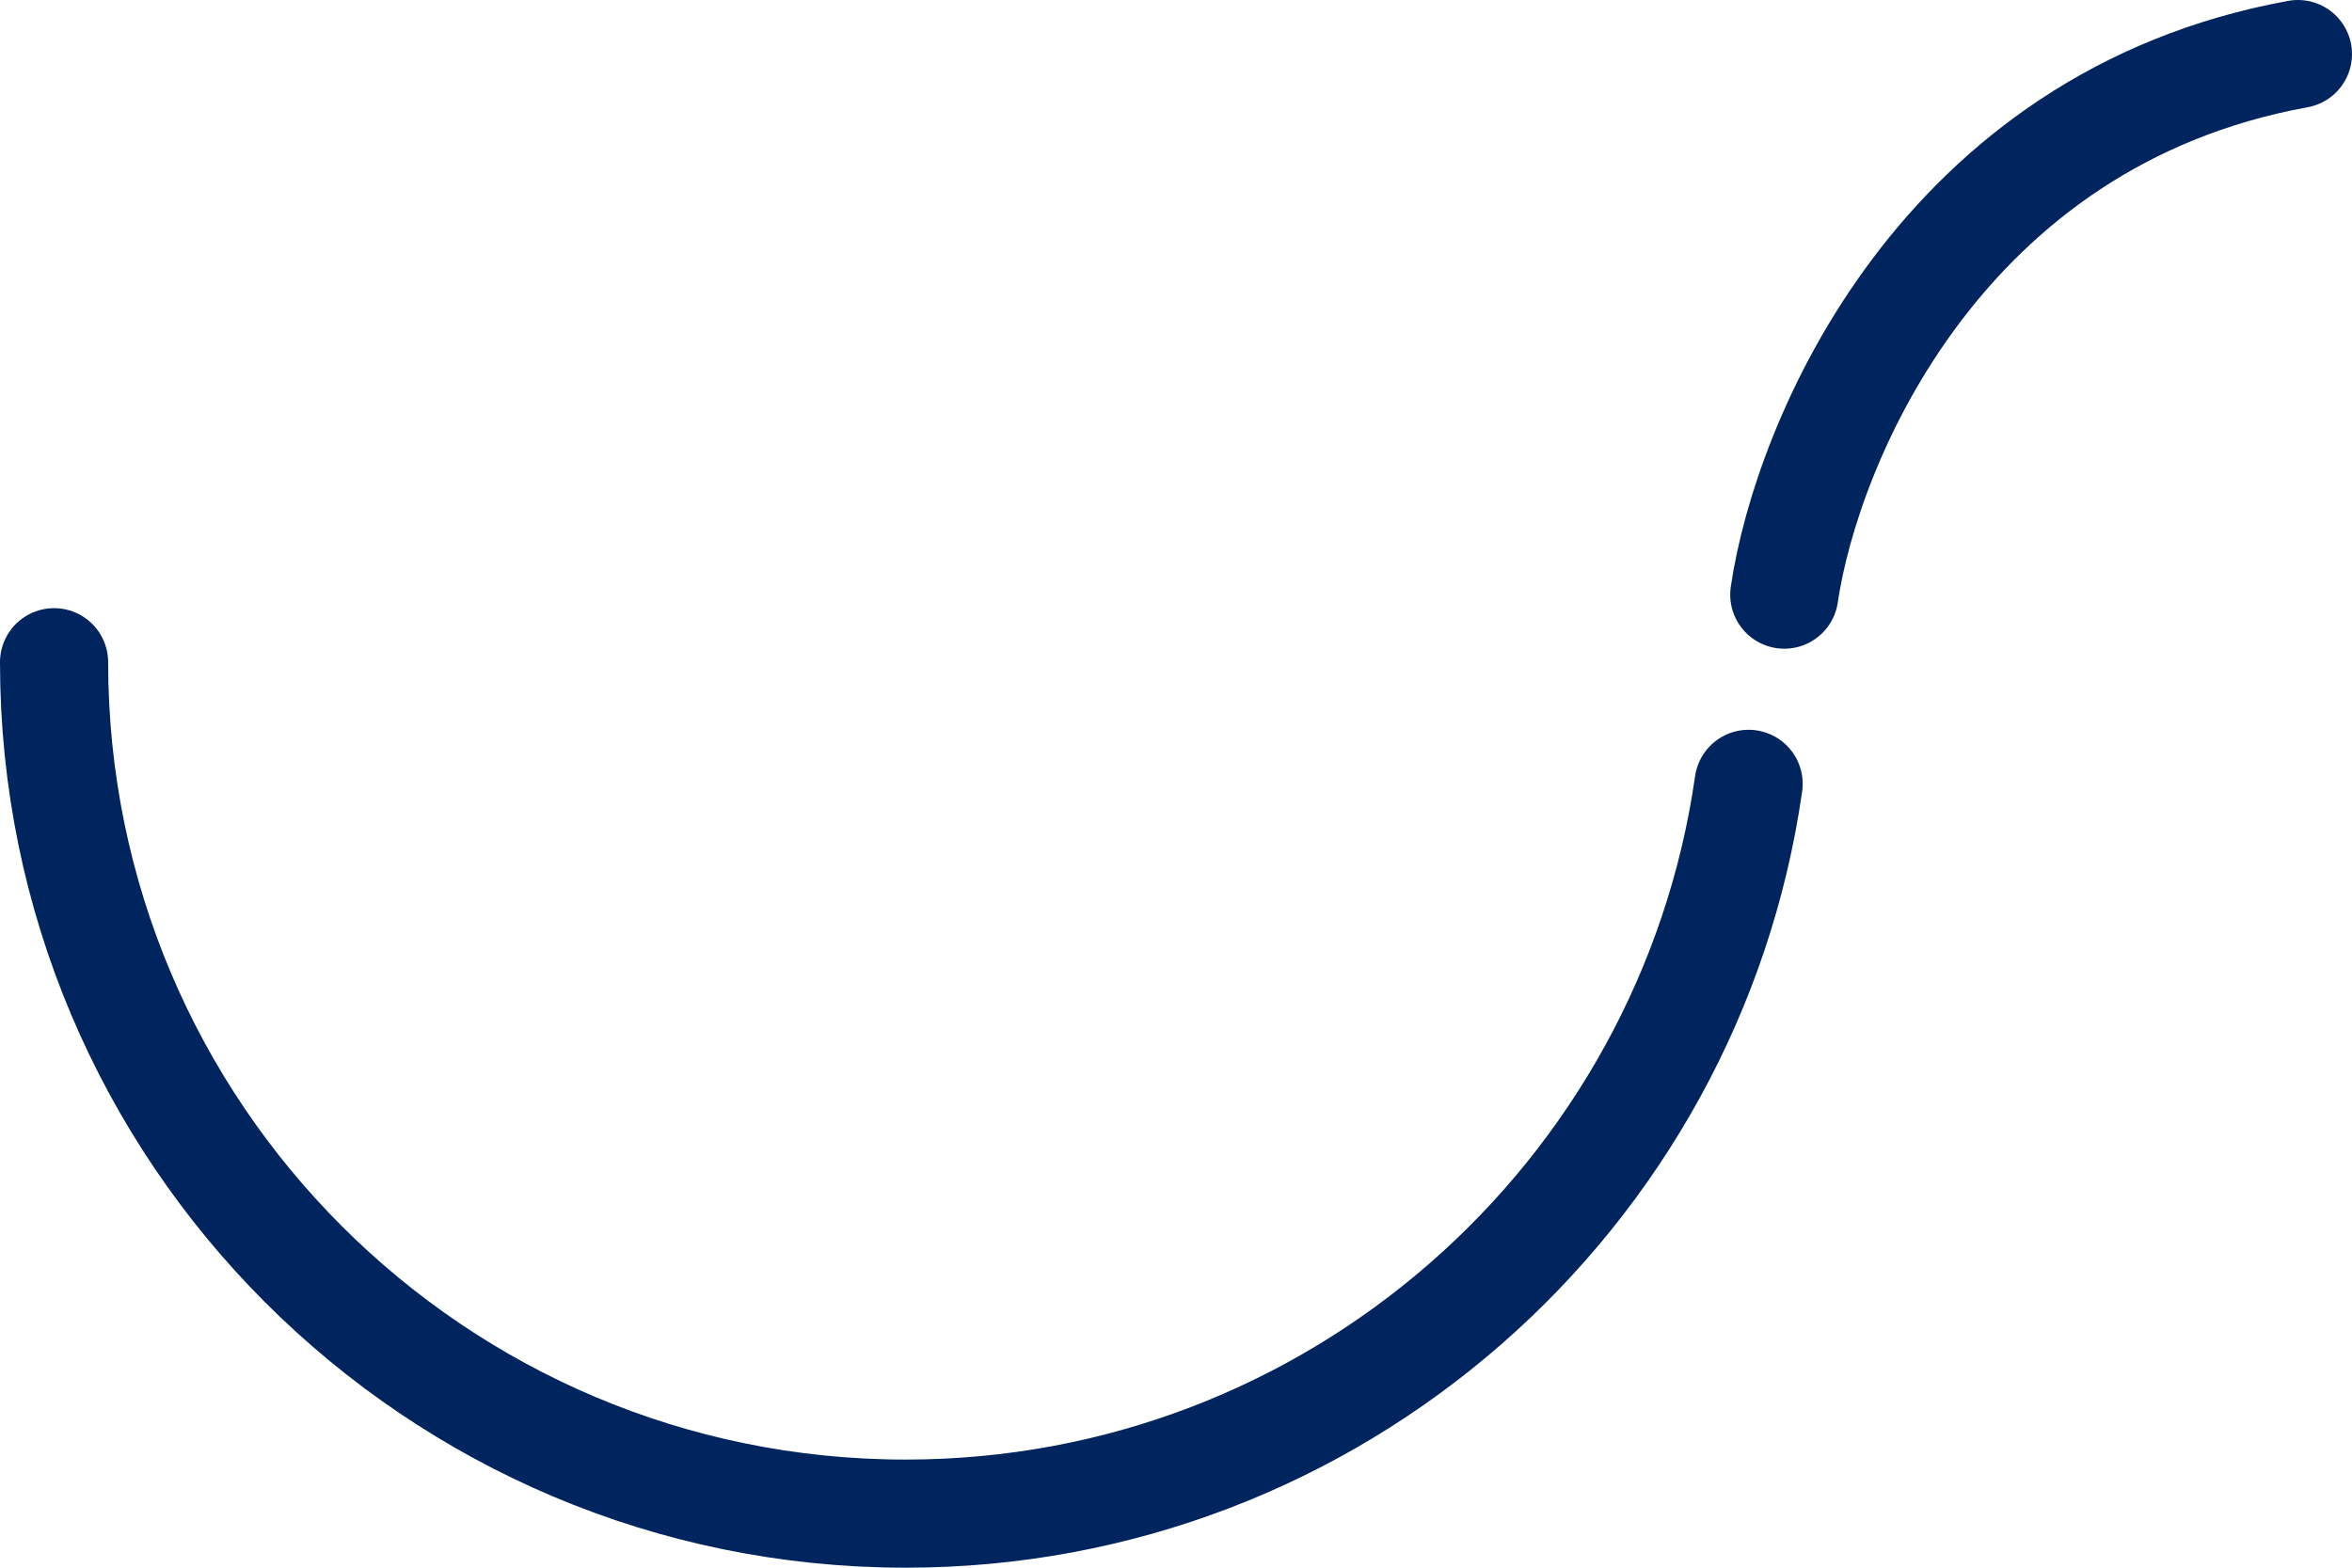 <svg width="87" height="58" viewBox="0 0 87 58" fill="none" xmlns="http://www.w3.org/2000/svg">
<path d="M66 22C66.833 16.333 71.8 4.4 85 2" stroke="#00245E" stroke-width="4" stroke-linecap="round"/>
<path d="M2 24.5C2 41.897 16.103 56 33.5 56C49.369 56 62.498 44.265 64.681 29" stroke="#00245E" stroke-width="4" stroke-linecap="round"/>
</svg>
